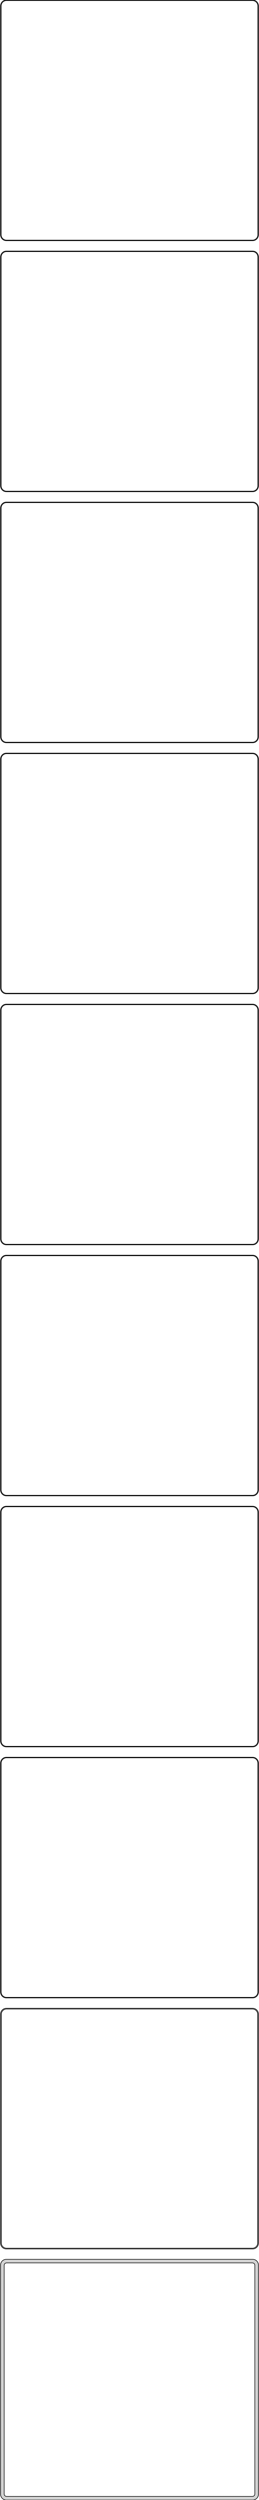 <?xml version="1.0" standalone="no"?>
<!DOCTYPE svg PUBLIC "-//W3C//DTD SVG 1.1//EN" "http://www.w3.org/Graphics/SVG/1.1/DTD/svg11.dtd">
<svg width="226mm" height="2181mm" viewBox="-113 -4266 226 2181" xmlns="http://www.w3.org/2000/svg" version="1.1">
<title>OpenSCAD Model</title>
<path d="
M 108.437,-4056.09 L 109.045,-4056.24 L 109.629,-4056.48 L 110.179,-4056.78 L 110.687,-4057.15 L 111.145,-4057.58
 L 111.545,-4058.06 L 111.882,-4058.59 L 112.149,-4059.16 L 112.343,-4059.76 L 112.461,-4060.37 L 112.5,-4061
 L 112.5,-4261 L 112.461,-4261.63 L 112.343,-4262.24 L 112.149,-4262.84 L 111.882,-4263.41 L 111.545,-4263.94
 L 111.145,-4264.42 L 110.687,-4264.85 L 110.179,-4265.22 L 109.629,-4265.52 L 109.045,-4265.76 L 108.437,-4265.91
 L 107.814,-4265.99 L -107.814,-4265.99 L -108.437,-4265.91 L -109.045,-4265.76 L -109.629,-4265.52 L -110.179,-4265.22
 L -110.687,-4264.85 L -111.145,-4264.42 L -111.545,-4263.94 L -111.882,-4263.41 L -112.149,-4262.84 L -112.343,-4262.24
 L -112.461,-4261.63 L -112.5,-4261 L -112.5,-4061 L -112.461,-4060.37 L -112.343,-4059.76 L -112.149,-4059.16
 L -111.882,-4058.59 L -111.545,-4058.06 L -111.145,-4057.58 L -110.687,-4057.15 L -110.179,-4056.78 L -109.629,-4056.48
 L -109.045,-4056.24 L -108.437,-4056.09 L -107.814,-4056.01 L 107.814,-4056.01 z
M -107.548,-4056.51 L -108.14,-4056.58 L -108.718,-4056.73 L -109.272,-4056.95 L -109.795,-4057.24 L -110.278,-4057.59
 L -110.713,-4058 L -111.093,-4058.46 L -111.412,-4058.96 L -111.666,-4059.5 L -111.851,-4060.07 L -111.963,-4060.65
 L -112,-4061.25 L -112,-4260.75 L -111.963,-4261.35 L -111.851,-4261.93 L -111.666,-4262.5 L -111.412,-4263.04
 L -111.093,-4263.54 L -110.713,-4264 L -110.278,-4264.41 L -109.795,-4264.76 L -109.272,-4265.05 L -108.718,-4265.27
 L -108.14,-4265.42 L -107.548,-4265.49 L 107.548,-4265.49 L 108.14,-4265.42 L 108.718,-4265.27 L 109.272,-4265.05
 L 109.795,-4264.76 L 110.278,-4264.41 L 110.713,-4264 L 111.093,-4263.54 L 111.412,-4263.04 L 111.666,-4262.5
 L 111.851,-4261.93 L 111.963,-4261.35 L 112,-4260.75 L 112,-4061.25 L 111.963,-4060.65 L 111.851,-4060.07
 L 111.666,-4059.5 L 111.412,-4058.96 L 111.093,-4058.46 L 110.713,-4058 L 110.278,-4057.59 L 109.795,-4057.24
 L 109.272,-4056.95 L 108.718,-4056.73 L 108.14,-4056.58 L 107.548,-4056.51 z
M 108.437,-3837.09 L 109.045,-3837.24 L 109.629,-3837.48 L 110.179,-3837.78 L 110.687,-3838.15 L 111.145,-3838.58
 L 111.545,-3839.06 L 111.882,-3839.59 L 112.149,-3840.16 L 112.343,-3840.76 L 112.461,-3841.37 L 112.5,-3842
 L 112.5,-4042 L 112.461,-4042.63 L 112.343,-4043.24 L 112.149,-4043.84 L 111.882,-4044.41 L 111.545,-4044.94
 L 111.145,-4045.42 L 110.687,-4045.85 L 110.179,-4046.22 L 109.629,-4046.52 L 109.045,-4046.76 L 108.437,-4046.91
 L 107.814,-4046.99 L -107.814,-4046.99 L -108.437,-4046.91 L -109.045,-4046.76 L -109.629,-4046.52 L -110.179,-4046.22
 L -110.687,-4045.85 L -111.145,-4045.42 L -111.545,-4044.94 L -111.882,-4044.41 L -112.149,-4043.84 L -112.343,-4043.24
 L -112.461,-4042.63 L -112.5,-4042 L -112.5,-3842 L -112.461,-3841.37 L -112.343,-3840.76 L -112.149,-3840.16
 L -111.882,-3839.59 L -111.545,-3839.06 L -111.145,-3838.58 L -110.687,-3838.15 L -110.179,-3837.78 L -109.629,-3837.48
 L -109.045,-3837.24 L -108.437,-3837.09 L -107.814,-3837.01 L 107.814,-3837.01 z
M -107.548,-3837.51 L -108.14,-3837.58 L -108.718,-3837.73 L -109.272,-3837.95 L -109.795,-3838.24 L -110.278,-3838.59
 L -110.713,-3839 L -111.093,-3839.46 L -111.412,-3839.96 L -111.666,-3840.5 L -111.851,-3841.07 L -111.963,-3841.65
 L -112,-3842.25 L -112,-4041.75 L -111.963,-4042.35 L -111.851,-4042.93 L -111.666,-4043.5 L -111.412,-4044.04
 L -111.093,-4044.54 L -110.713,-4045 L -110.278,-4045.41 L -109.795,-4045.76 L -109.272,-4046.05 L -108.718,-4046.27
 L -108.14,-4046.42 L -107.548,-4046.49 L 107.548,-4046.49 L 108.14,-4046.42 L 108.718,-4046.27 L 109.272,-4046.05
 L 109.795,-4045.76 L 110.278,-4045.41 L 110.713,-4045 L 111.093,-4044.54 L 111.412,-4044.04 L 111.666,-4043.5
 L 111.851,-4042.93 L 111.963,-4042.35 L 112,-4041.75 L 112,-3842.25 L 111.963,-3841.65 L 111.851,-3841.07
 L 111.666,-3840.5 L 111.412,-3839.96 L 111.093,-3839.46 L 110.713,-3839 L 110.278,-3838.59 L 109.795,-3838.24
 L 109.272,-3837.95 L 108.718,-3837.73 L 108.14,-3837.58 L 107.548,-3837.51 z
M 108.437,-3618.09 L 109.045,-3618.24 L 109.629,-3618.48 L 110.179,-3618.78 L 110.687,-3619.15 L 111.145,-3619.58
 L 111.545,-3620.06 L 111.882,-3620.59 L 112.149,-3621.16 L 112.343,-3621.76 L 112.461,-3622.37 L 112.5,-3623
 L 112.5,-3823 L 112.461,-3823.63 L 112.343,-3824.24 L 112.149,-3824.84 L 111.882,-3825.41 L 111.545,-3825.94
 L 111.145,-3826.42 L 110.687,-3826.85 L 110.179,-3827.22 L 109.629,-3827.52 L 109.045,-3827.76 L 108.437,-3827.91
 L 107.814,-3827.99 L -107.814,-3827.99 L -108.437,-3827.91 L -109.045,-3827.76 L -109.629,-3827.52 L -110.179,-3827.22
 L -110.687,-3826.85 L -111.145,-3826.42 L -111.545,-3825.94 L -111.882,-3825.41 L -112.149,-3824.84 L -112.343,-3824.24
 L -112.461,-3823.63 L -112.5,-3823 L -112.5,-3623 L -112.461,-3622.37 L -112.343,-3621.76 L -112.149,-3621.16
 L -111.882,-3620.59 L -111.545,-3620.06 L -111.145,-3619.58 L -110.687,-3619.15 L -110.179,-3618.78 L -109.629,-3618.48
 L -109.045,-3618.24 L -108.437,-3618.09 L -107.814,-3618.01 L 107.814,-3618.01 z
M -107.548,-3618.51 L -108.14,-3618.58 L -108.718,-3618.73 L -109.272,-3618.95 L -109.795,-3619.24 L -110.278,-3619.59
 L -110.713,-3620 L -111.093,-3620.46 L -111.412,-3620.96 L -111.666,-3621.5 L -111.851,-3622.07 L -111.963,-3622.65
 L -112,-3623.25 L -112,-3822.75 L -111.963,-3823.35 L -111.851,-3823.93 L -111.666,-3824.5 L -111.412,-3825.04
 L -111.093,-3825.54 L -110.713,-3826 L -110.278,-3826.41 L -109.795,-3826.76 L -109.272,-3827.05 L -108.718,-3827.27
 L -108.14,-3827.42 L -107.548,-3827.49 L 107.548,-3827.49 L 108.14,-3827.42 L 108.718,-3827.27 L 109.272,-3827.05
 L 109.795,-3826.76 L 110.278,-3826.41 L 110.713,-3826 L 111.093,-3825.54 L 111.412,-3825.04 L 111.666,-3824.5
 L 111.851,-3823.93 L 111.963,-3823.35 L 112,-3822.75 L 112,-3623.25 L 111.963,-3622.65 L 111.851,-3622.07
 L 111.666,-3621.5 L 111.412,-3620.96 L 111.093,-3620.46 L 110.713,-3620 L 110.278,-3619.59 L 109.795,-3619.24
 L 109.272,-3618.95 L 108.718,-3618.73 L 108.14,-3618.58 L 107.548,-3618.51 z
M 108.437,-3399.09 L 109.045,-3399.24 L 109.629,-3399.48 L 110.179,-3399.78 L 110.687,-3400.15 L 111.145,-3400.58
 L 111.545,-3401.06 L 111.882,-3401.59 L 112.149,-3402.16 L 112.343,-3402.76 L 112.461,-3403.37 L 112.5,-3404
 L 112.5,-3604 L 112.461,-3604.63 L 112.343,-3605.24 L 112.149,-3605.84 L 111.882,-3606.41 L 111.545,-3606.94
 L 111.145,-3607.42 L 110.687,-3607.85 L 110.179,-3608.22 L 109.629,-3608.52 L 109.045,-3608.76 L 108.437,-3608.91
 L 107.814,-3608.99 L -107.814,-3608.99 L -108.437,-3608.91 L -109.045,-3608.76 L -109.629,-3608.52 L -110.179,-3608.22
 L -110.687,-3607.85 L -111.145,-3607.42 L -111.545,-3606.94 L -111.882,-3606.41 L -112.149,-3605.84 L -112.343,-3605.24
 L -112.461,-3604.63 L -112.5,-3604 L -112.5,-3404 L -112.461,-3403.37 L -112.343,-3402.76 L -112.149,-3402.16
 L -111.882,-3401.59 L -111.545,-3401.06 L -111.145,-3400.58 L -110.687,-3400.15 L -110.179,-3399.78 L -109.629,-3399.48
 L -109.045,-3399.24 L -108.437,-3399.09 L -107.814,-3399.01 L 107.814,-3399.01 z
M -107.548,-3399.51 L -108.14,-3399.58 L -108.718,-3399.73 L -109.272,-3399.95 L -109.795,-3400.24 L -110.278,-3400.59
 L -110.713,-3401 L -111.093,-3401.46 L -111.412,-3401.96 L -111.666,-3402.5 L -111.851,-3403.07 L -111.963,-3403.65
 L -112,-3404.25 L -112,-3603.75 L -111.963,-3604.35 L -111.851,-3604.93 L -111.666,-3605.5 L -111.412,-3606.04
 L -111.093,-3606.54 L -110.713,-3607 L -110.278,-3607.41 L -109.795,-3607.76 L -109.272,-3608.05 L -108.718,-3608.27
 L -108.14,-3608.42 L -107.548,-3608.49 L 107.548,-3608.49 L 108.14,-3608.42 L 108.718,-3608.27 L 109.272,-3608.05
 L 109.795,-3607.76 L 110.278,-3607.41 L 110.713,-3607 L 111.093,-3606.54 L 111.412,-3606.04 L 111.666,-3605.5
 L 111.851,-3604.93 L 111.963,-3604.35 L 112,-3603.75 L 112,-3404.25 L 111.963,-3403.65 L 111.851,-3403.07
 L 111.666,-3402.5 L 111.412,-3401.96 L 111.093,-3401.46 L 110.713,-3401 L 110.278,-3400.59 L 109.795,-3400.24
 L 109.272,-3399.95 L 108.718,-3399.73 L 108.14,-3399.58 L 107.548,-3399.51 z
M 108.437,-3180.09 L 109.045,-3180.24 L 109.629,-3180.48 L 110.179,-3180.78 L 110.687,-3181.15 L 111.145,-3181.58
 L 111.545,-3182.06 L 111.882,-3182.59 L 112.149,-3183.16 L 112.343,-3183.76 L 112.461,-3184.37 L 112.5,-3185
 L 112.5,-3385 L 112.461,-3385.63 L 112.343,-3386.24 L 112.149,-3386.84 L 111.882,-3387.41 L 111.545,-3387.94
 L 111.145,-3388.42 L 110.687,-3388.85 L 110.179,-3389.22 L 109.629,-3389.52 L 109.045,-3389.76 L 108.437,-3389.91
 L 107.814,-3389.99 L -107.814,-3389.99 L -108.437,-3389.91 L -109.045,-3389.76 L -109.629,-3389.52 L -110.179,-3389.22
 L -110.687,-3388.85 L -111.145,-3388.42 L -111.545,-3387.94 L -111.882,-3387.41 L -112.149,-3386.84 L -112.343,-3386.24
 L -112.461,-3385.63 L -112.5,-3385 L -112.5,-3185 L -112.461,-3184.37 L -112.343,-3183.76 L -112.149,-3183.16
 L -111.882,-3182.59 L -111.545,-3182.06 L -111.145,-3181.58 L -110.687,-3181.15 L -110.179,-3180.78 L -109.629,-3180.48
 L -109.045,-3180.24 L -108.437,-3180.09 L -107.814,-3180.01 L 107.814,-3180.01 z
M -107.548,-3180.51 L -108.14,-3180.58 L -108.718,-3180.73 L -109.272,-3180.95 L -109.795,-3181.24 L -110.278,-3181.59
 L -110.713,-3182 L -111.093,-3182.46 L -111.412,-3182.96 L -111.666,-3183.5 L -111.851,-3184.07 L -111.963,-3184.65
 L -112,-3185.25 L -112,-3384.75 L -111.963,-3385.35 L -111.851,-3385.93 L -111.666,-3386.5 L -111.412,-3387.04
 L -111.093,-3387.54 L -110.713,-3388 L -110.278,-3388.41 L -109.795,-3388.76 L -109.272,-3389.05 L -108.718,-3389.27
 L -108.14,-3389.42 L -107.548,-3389.49 L 107.548,-3389.49 L 108.14,-3389.42 L 108.718,-3389.27 L 109.272,-3389.05
 L 109.795,-3388.76 L 110.278,-3388.41 L 110.713,-3388 L 111.093,-3387.54 L 111.412,-3387.04 L 111.666,-3386.5
 L 111.851,-3385.93 L 111.963,-3385.35 L 112,-3384.75 L 112,-3185.25 L 111.963,-3184.65 L 111.851,-3184.07
 L 111.666,-3183.5 L 111.412,-3182.96 L 111.093,-3182.46 L 110.713,-3182 L 110.278,-3181.59 L 109.795,-3181.24
 L 109.272,-3180.95 L 108.718,-3180.73 L 108.14,-3180.58 L 107.548,-3180.51 z
M 108.437,-2961.09 L 109.045,-2961.24 L 109.629,-2961.48 L 110.179,-2961.78 L 110.687,-2962.15 L 111.145,-2962.58
 L 111.545,-2963.06 L 111.882,-2963.59 L 112.149,-2964.16 L 112.343,-2964.76 L 112.461,-2965.37 L 112.5,-2966
 L 112.5,-3166 L 112.461,-3166.63 L 112.343,-3167.24 L 112.149,-3167.84 L 111.882,-3168.41 L 111.545,-3168.94
 L 111.145,-3169.42 L 110.687,-3169.85 L 110.179,-3170.22 L 109.629,-3170.52 L 109.045,-3170.76 L 108.437,-3170.91
 L 107.814,-3170.99 L -107.814,-3170.99 L -108.437,-3170.91 L -109.045,-3170.76 L -109.629,-3170.52 L -110.179,-3170.22
 L -110.687,-3169.85 L -111.145,-3169.42 L -111.545,-3168.94 L -111.882,-3168.41 L -112.149,-3167.84 L -112.343,-3167.24
 L -112.461,-3166.63 L -112.5,-3166 L -112.5,-2966 L -112.461,-2965.37 L -112.343,-2964.76 L -112.149,-2964.16
 L -111.882,-2963.59 L -111.545,-2963.06 L -111.145,-2962.58 L -110.687,-2962.15 L -110.179,-2961.78 L -109.629,-2961.48
 L -109.045,-2961.24 L -108.437,-2961.09 L -107.814,-2961.01 L 107.814,-2961.01 z
M -107.548,-2961.51 L -108.14,-2961.58 L -108.718,-2961.73 L -109.272,-2961.95 L -109.795,-2962.24 L -110.278,-2962.59
 L -110.713,-2963 L -111.093,-2963.46 L -111.412,-2963.96 L -111.666,-2964.5 L -111.851,-2965.07 L -111.963,-2965.65
 L -112,-2966.25 L -112,-3165.75 L -111.963,-3166.35 L -111.851,-3166.93 L -111.666,-3167.5 L -111.412,-3168.04
 L -111.093,-3168.54 L -110.713,-3169 L -110.278,-3169.41 L -109.795,-3169.76 L -109.272,-3170.05 L -108.718,-3170.27
 L -108.14,-3170.42 L -107.548,-3170.49 L 107.548,-3170.49 L 108.14,-3170.42 L 108.718,-3170.27 L 109.272,-3170.05
 L 109.795,-3169.76 L 110.278,-3169.41 L 110.713,-3169 L 111.093,-3168.54 L 111.412,-3168.04 L 111.666,-3167.5
 L 111.851,-3166.93 L 111.963,-3166.35 L 112,-3165.75 L 112,-2966.25 L 111.963,-2965.65 L 111.851,-2965.07
 L 111.666,-2964.5 L 111.412,-2963.96 L 111.093,-2963.46 L 110.713,-2963 L 110.278,-2962.59 L 109.795,-2962.24
 L 109.272,-2961.95 L 108.718,-2961.73 L 108.14,-2961.58 L 107.548,-2961.51 z
M 108.437,-2742.09 L 109.045,-2742.24 L 109.629,-2742.48 L 110.179,-2742.78 L 110.687,-2743.15 L 111.145,-2743.58
 L 111.545,-2744.06 L 111.882,-2744.59 L 112.149,-2745.16 L 112.343,-2745.76 L 112.461,-2746.37 L 112.5,-2747
 L 112.5,-2947 L 112.461,-2947.63 L 112.343,-2948.24 L 112.149,-2948.84 L 111.882,-2949.41 L 111.545,-2949.94
 L 111.145,-2950.42 L 110.687,-2950.85 L 110.179,-2951.22 L 109.629,-2951.52 L 109.045,-2951.76 L 108.437,-2951.91
 L 107.814,-2951.99 L -107.814,-2951.99 L -108.437,-2951.91 L -109.045,-2951.76 L -109.629,-2951.52 L -110.179,-2951.22
 L -110.687,-2950.85 L -111.145,-2950.42 L -111.545,-2949.94 L -111.882,-2949.41 L -112.149,-2948.84 L -112.343,-2948.24
 L -112.461,-2947.63 L -112.5,-2947 L -112.5,-2747 L -112.461,-2746.37 L -112.343,-2745.76 L -112.149,-2745.16
 L -111.882,-2744.59 L -111.545,-2744.06 L -111.145,-2743.58 L -110.687,-2743.15 L -110.179,-2742.78 L -109.629,-2742.48
 L -109.045,-2742.24 L -108.437,-2742.09 L -107.814,-2742.01 L 107.814,-2742.01 z
M -107.548,-2742.51 L -108.14,-2742.58 L -108.718,-2742.73 L -109.272,-2742.95 L -109.795,-2743.24 L -110.278,-2743.59
 L -110.713,-2744 L -111.093,-2744.46 L -111.412,-2744.96 L -111.666,-2745.5 L -111.851,-2746.07 L -111.963,-2746.65
 L -112,-2747.25 L -112,-2946.75 L -111.963,-2947.35 L -111.851,-2947.93 L -111.666,-2948.5 L -111.412,-2949.04
 L -111.093,-2949.54 L -110.713,-2950 L -110.278,-2950.41 L -109.795,-2950.76 L -109.272,-2951.05 L -108.718,-2951.27
 L -108.14,-2951.42 L -107.548,-2951.49 L 107.548,-2951.49 L 108.14,-2951.42 L 108.718,-2951.27 L 109.272,-2951.05
 L 109.795,-2950.76 L 110.278,-2950.41 L 110.713,-2950 L 111.093,-2949.54 L 111.412,-2949.04 L 111.666,-2948.5
 L 111.851,-2947.93 L 111.963,-2947.35 L 112,-2946.75 L 112,-2747.25 L 111.963,-2746.65 L 111.851,-2746.07
 L 111.666,-2745.5 L 111.412,-2744.96 L 111.093,-2744.46 L 110.713,-2744 L 110.278,-2743.59 L 109.795,-2743.24
 L 109.272,-2742.95 L 108.718,-2742.73 L 108.14,-2742.58 L 107.548,-2742.51 z
M 108.437,-2523.09 L 109.045,-2523.24 L 109.629,-2523.48 L 110.179,-2523.78 L 110.687,-2524.15 L 111.145,-2524.58
 L 111.545,-2525.06 L 111.882,-2525.59 L 112.149,-2526.16 L 112.343,-2526.76 L 112.461,-2527.37 L 112.5,-2528
 L 112.5,-2728 L 112.461,-2728.63 L 112.343,-2729.24 L 112.149,-2729.84 L 111.882,-2730.41 L 111.545,-2730.94
 L 111.145,-2731.42 L 110.687,-2731.85 L 110.179,-2732.22 L 109.629,-2732.52 L 109.045,-2732.76 L 108.437,-2732.91
 L 107.814,-2732.99 L -107.814,-2732.99 L -108.437,-2732.91 L -109.045,-2732.76 L -109.629,-2732.52 L -110.179,-2732.22
 L -110.687,-2731.85 L -111.145,-2731.42 L -111.545,-2730.94 L -111.882,-2730.41 L -112.149,-2729.84 L -112.343,-2729.24
 L -112.461,-2728.63 L -112.5,-2728 L -112.5,-2528 L -112.461,-2527.37 L -112.343,-2526.76 L -112.149,-2526.16
 L -111.882,-2525.59 L -111.545,-2525.06 L -111.145,-2524.58 L -110.687,-2524.15 L -110.179,-2523.78 L -109.629,-2523.48
 L -109.045,-2523.24 L -108.437,-2523.09 L -107.814,-2523.01 L 107.814,-2523.01 z
M -107.548,-2523.51 L -108.14,-2523.58 L -108.718,-2523.73 L -109.272,-2523.95 L -109.795,-2524.24 L -110.278,-2524.59
 L -110.713,-2525 L -111.093,-2525.46 L -111.412,-2525.96 L -111.666,-2526.5 L -111.851,-2527.07 L -111.963,-2527.65
 L -112,-2528.25 L -112,-2727.75 L -111.963,-2728.35 L -111.851,-2728.93 L -111.666,-2729.5 L -111.412,-2730.04
 L -111.093,-2730.54 L -110.713,-2731 L -110.278,-2731.41 L -109.795,-2731.76 L -109.272,-2732.05 L -108.718,-2732.27
 L -108.14,-2732.42 L -107.548,-2732.49 L 107.548,-2732.49 L 108.14,-2732.42 L 108.718,-2732.27 L 109.272,-2732.05
 L 109.795,-2731.76 L 110.278,-2731.41 L 110.713,-2731 L 111.093,-2730.54 L 111.412,-2730.04 L 111.666,-2729.5
 L 111.851,-2728.93 L 111.963,-2728.35 L 112,-2727.75 L 112,-2528.25 L 111.963,-2527.65 L 111.851,-2527.07
 L 111.666,-2526.5 L 111.412,-2525.96 L 111.093,-2525.46 L 110.713,-2525 L 110.278,-2524.59 L 109.795,-2524.24
 L 109.272,-2523.95 L 108.718,-2523.73 L 108.14,-2523.58 L 107.548,-2523.51 z
M 108.437,-2304.09 L 109.045,-2304.24 L 109.629,-2304.48 L 110.179,-2304.78 L 110.687,-2305.15 L 111.145,-2305.58
 L 111.545,-2306.06 L 111.882,-2306.59 L 112.149,-2307.16 L 112.343,-2307.76 L 112.461,-2308.37 L 112.5,-2309
 L 112.5,-2509 L 112.461,-2509.63 L 112.343,-2510.24 L 112.149,-2510.84 L 111.882,-2511.41 L 111.545,-2511.94
 L 111.145,-2512.42 L 110.687,-2512.85 L 110.179,-2513.22 L 109.629,-2513.52 L 109.045,-2513.76 L 108.437,-2513.91
 L 107.814,-2513.99 L -107.814,-2513.99 L -108.437,-2513.91 L -109.045,-2513.76 L -109.629,-2513.52 L -110.179,-2513.22
 L -110.687,-2512.85 L -111.145,-2512.42 L -111.545,-2511.94 L -111.882,-2511.41 L -112.149,-2510.84 L -112.343,-2510.24
 L -112.461,-2509.63 L -112.5,-2509 L -112.5,-2309 L -112.461,-2308.37 L -112.343,-2307.76 L -112.149,-2307.16
 L -111.882,-2306.59 L -111.545,-2306.06 L -111.145,-2305.58 L -110.687,-2305.15 L -110.179,-2304.78 L -109.629,-2304.48
 L -109.045,-2304.24 L -108.437,-2304.09 L -107.814,-2304.01 L 107.814,-2304.01 z
M -107.537,-2304.68 L -108.108,-2304.75 L -108.665,-2304.9 L -109.199,-2305.11 L -109.703,-2305.38 L -110.168,-2305.72
 L -110.588,-2306.12 L -110.954,-2306.56 L -111.262,-2307.04 L -111.507,-2307.56 L -111.685,-2308.11 L -111.792,-2308.68
 L -111.828,-2309.25 L -111.828,-2508.75 L -111.792,-2509.32 L -111.685,-2509.89 L -111.507,-2510.44 L -111.262,-2510.96
 L -110.954,-2511.44 L -110.588,-2511.88 L -110.168,-2512.28 L -109.703,-2512.62 L -109.199,-2512.89 L -108.665,-2513.1
 L -108.108,-2513.25 L -107.537,-2513.32 L 107.537,-2513.32 L 108.108,-2513.25 L 108.665,-2513.1 L 109.199,-2512.89
 L 109.703,-2512.62 L 110.168,-2512.28 L 110.588,-2511.88 L 110.954,-2511.44 L 111.262,-2510.96 L 111.507,-2510.44
 L 111.685,-2509.89 L 111.792,-2509.32 L 111.828,-2508.75 L 111.828,-2309.25 L 111.792,-2308.68 L 111.685,-2308.11
 L 111.507,-2307.56 L 111.262,-2307.04 L 110.954,-2306.56 L 110.588,-2306.12 L 110.168,-2305.72 L 109.703,-2305.38
 L 109.199,-2305.11 L 108.665,-2304.9 L 108.108,-2304.75 L 107.537,-2304.68 z
M 108.437,-2085.09 L 109.045,-2085.24 L 109.629,-2085.48 L 110.179,-2085.78 L 110.687,-2086.15 L 111.145,-2086.58
 L 111.545,-2087.06 L 111.882,-2087.59 L 112.149,-2088.16 L 112.343,-2088.76 L 112.461,-2089.37 L 112.5,-2090
 L 112.5,-2290 L 112.461,-2290.63 L 112.343,-2291.24 L 112.149,-2291.84 L 111.882,-2292.41 L 111.545,-2292.94
 L 111.145,-2293.42 L 110.687,-2293.85 L 110.179,-2294.22 L 109.629,-2294.52 L 109.045,-2294.76 L 108.437,-2294.91
 L 107.814,-2294.99 L -107.814,-2294.99 L -108.437,-2294.91 L -109.045,-2294.76 L -109.629,-2294.52 L -110.179,-2294.22
 L -110.687,-2293.85 L -111.145,-2293.42 L -111.545,-2292.94 L -111.882,-2292.41 L -112.149,-2291.84 L -112.343,-2291.24
 L -112.461,-2290.63 L -112.5,-2290 L -112.5,-2090 L -112.461,-2089.37 L -112.343,-2088.76 L -112.149,-2088.16
 L -111.882,-2087.59 L -111.545,-2087.06 L -111.145,-2086.58 L -110.687,-2086.15 L -110.179,-2085.78 L -109.629,-2085.48
 L -109.045,-2085.24 L -108.437,-2085.09 L -107.814,-2085.01 L 107.814,-2085.01 z
M -107.382,-2088.14 L -107.645,-2088.18 L -107.902,-2088.24 L -108.148,-2088.34 L -108.38,-2088.47 L -108.595,-2088.62
 L -108.788,-2088.81 L -108.957,-2089.01 L -109.099,-2089.23 L -109.211,-2089.47 L -109.293,-2089.73 L -109.343,-2089.99
 L -109.36,-2090.25 L -109.36,-2289.75 L -109.343,-2290.01 L -109.293,-2290.27 L -109.211,-2290.53 L -109.099,-2290.77
 L -108.957,-2290.99 L -108.788,-2291.19 L -108.595,-2291.38 L -108.38,-2291.53 L -108.148,-2291.66 L -107.902,-2291.76
 L -107.645,-2291.82 L -107.382,-2291.86 L 107.382,-2291.86 L 107.645,-2291.82 L 107.902,-2291.76 L 108.148,-2291.66
 L 108.38,-2291.53 L 108.595,-2291.38 L 108.788,-2291.19 L 108.957,-2290.99 L 109.099,-2290.77 L 109.211,-2290.53
 L 109.293,-2290.27 L 109.343,-2290.01 L 109.36,-2289.75 L 109.36,-2090.25 L 109.343,-2089.99 L 109.293,-2089.73
 L 109.211,-2089.47 L 109.099,-2089.23 L 108.957,-2089.01 L 108.788,-2088.81 L 108.595,-2088.62 L 108.38,-2088.47
 L 108.148,-2088.34 L 107.902,-2088.24 L 107.645,-2088.18 L 107.382,-2088.14 z
" stroke="black" fill="lightgray" stroke-width="0.5"/>
</svg>

